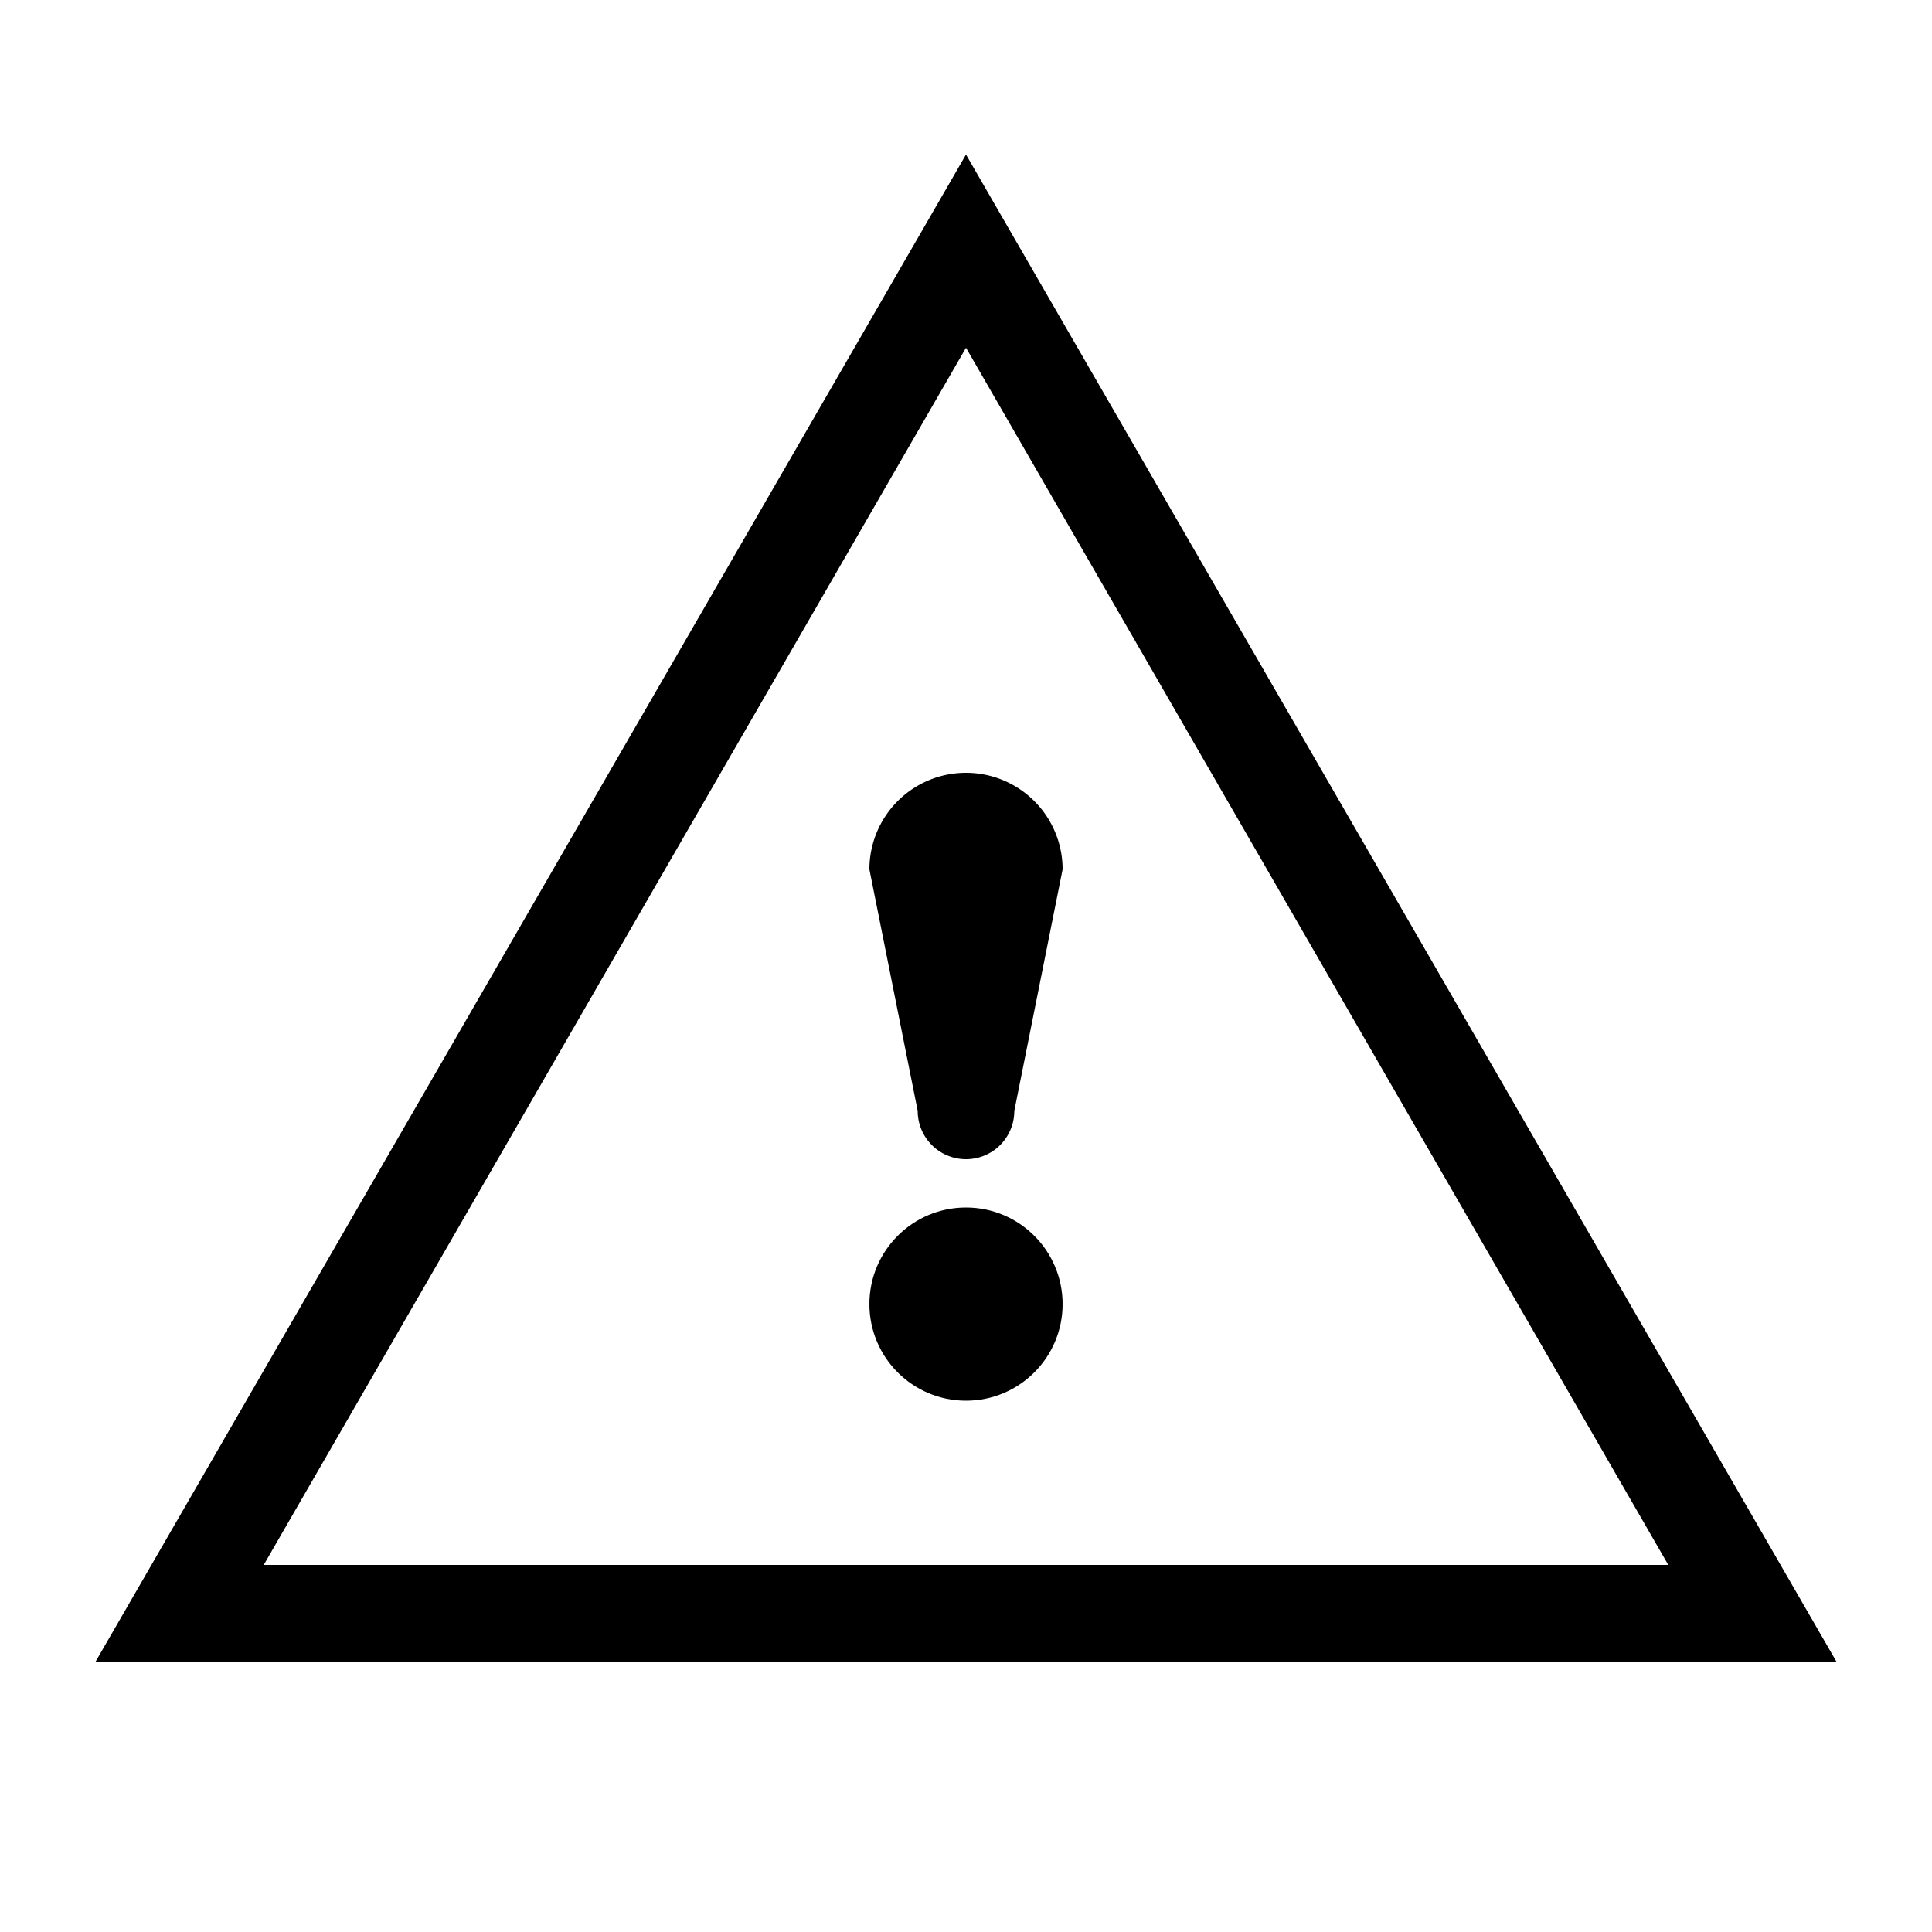 <?xml version="1.0" encoding="UTF-8"?>
<!DOCTYPE svg PUBLIC "-//W3C//DTD SVG 1.1//EN"
    "http://www.w3.org/Graphics/SVG/1.1/DTD/svg11.dtd">

<svg viewBox="-1 -1 2 2" height="100px" width="100px" xmlns="http://www.w3.org/2000/svg" xmlns:xlink="http://www.w3.org/1999/xlink">
    <g class="HaskellSvgIcons__warning" fill="black" stroke="none" stroke-width="0">
        <g transform="translate(0.0 0.2)">
            <path d="M 0.0,-1.04 L -0.901,0.52 L 0.901,0.52 ZM 0.0,-0.84 L -0.727,0.42 L 0.727,0.42 Z" stroke-linejoin="round" fill-rule="evenodd" />
            <path d="M -0.1,-0.3 L -5.0e-2,-5.0e-2 A 5.0e-2,5.0e-2 0.0 1,0 5.0e-2,-5.0e-2 L 0.1,-0.3 A 0.1,0.1 0.0 1,0 -0.1,-0.3 Z" />
            <circle cx="0.0" cy="0.15" r="0.1" />
        </g>
    </g>
</svg>
